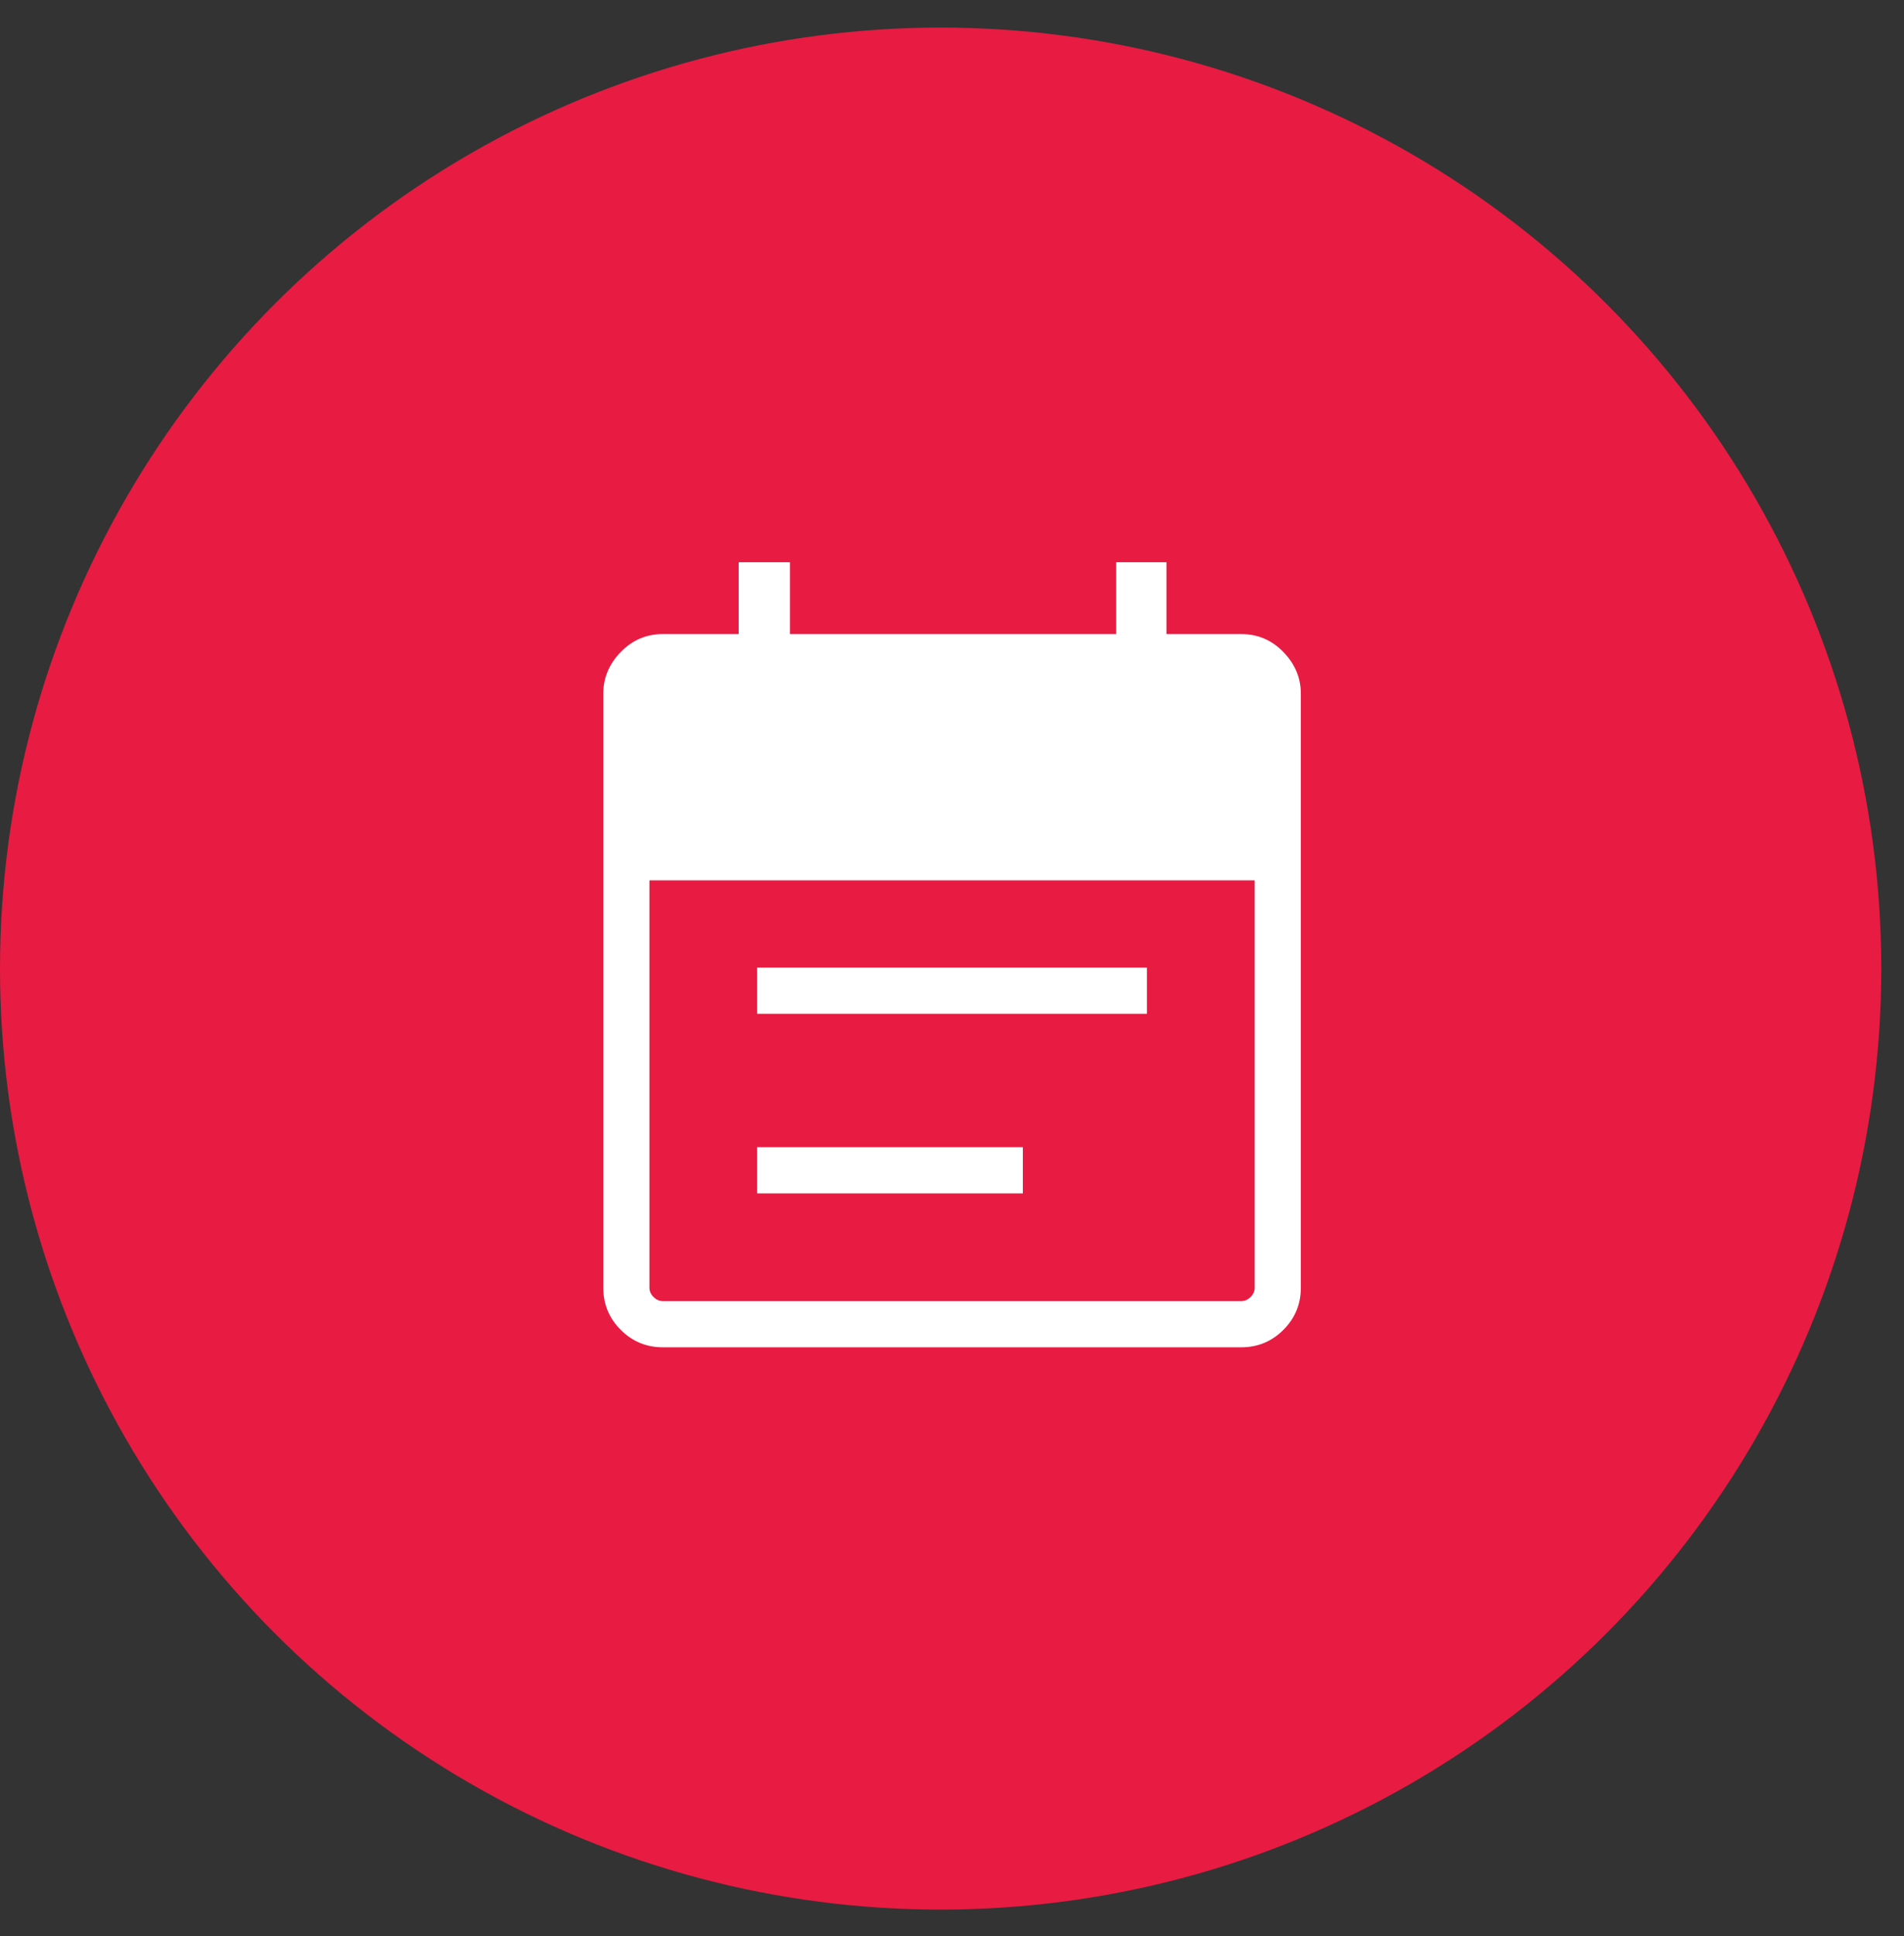 <svg width="61" height="62" viewBox="0 0 61 62" fill="none" xmlns="http://www.w3.org/2000/svg">
<rect x="0" y="0" width="61" height="62" fill="#333333" stroke="none"/>
<circle cx="30.136" cy="31.019" r="30.136" fill="#E81B42"/>
<path d="M24.258 32.466V30.987H36.746V32.466H24.258ZM24.258 38.218V36.739H32.77V38.218H24.258ZM21.234 43.147C20.708 43.147 20.259 42.961 19.887 42.589C19.514 42.216 19.328 41.767 19.328 41.241V22.212C19.328 21.709 19.514 21.265 19.887 20.881C20.259 20.498 20.708 20.306 21.234 20.306H23.666V18.006H25.309V20.306H35.76V18.006H37.371V20.306H39.77C40.296 20.306 40.745 20.498 41.117 20.881C41.49 21.265 41.676 21.709 41.676 22.212V41.241C41.676 41.767 41.49 42.216 41.117 42.589C40.745 42.961 40.296 43.147 39.77 43.147H21.234ZM21.234 41.668H39.77C39.879 41.668 39.978 41.624 40.066 41.537C40.153 41.449 40.197 41.351 40.197 41.241V28.194H20.807V41.241C20.807 41.351 20.851 41.449 20.939 41.537C21.026 41.624 21.125 41.668 21.234 41.668Z" fill="white"/>
</svg>
